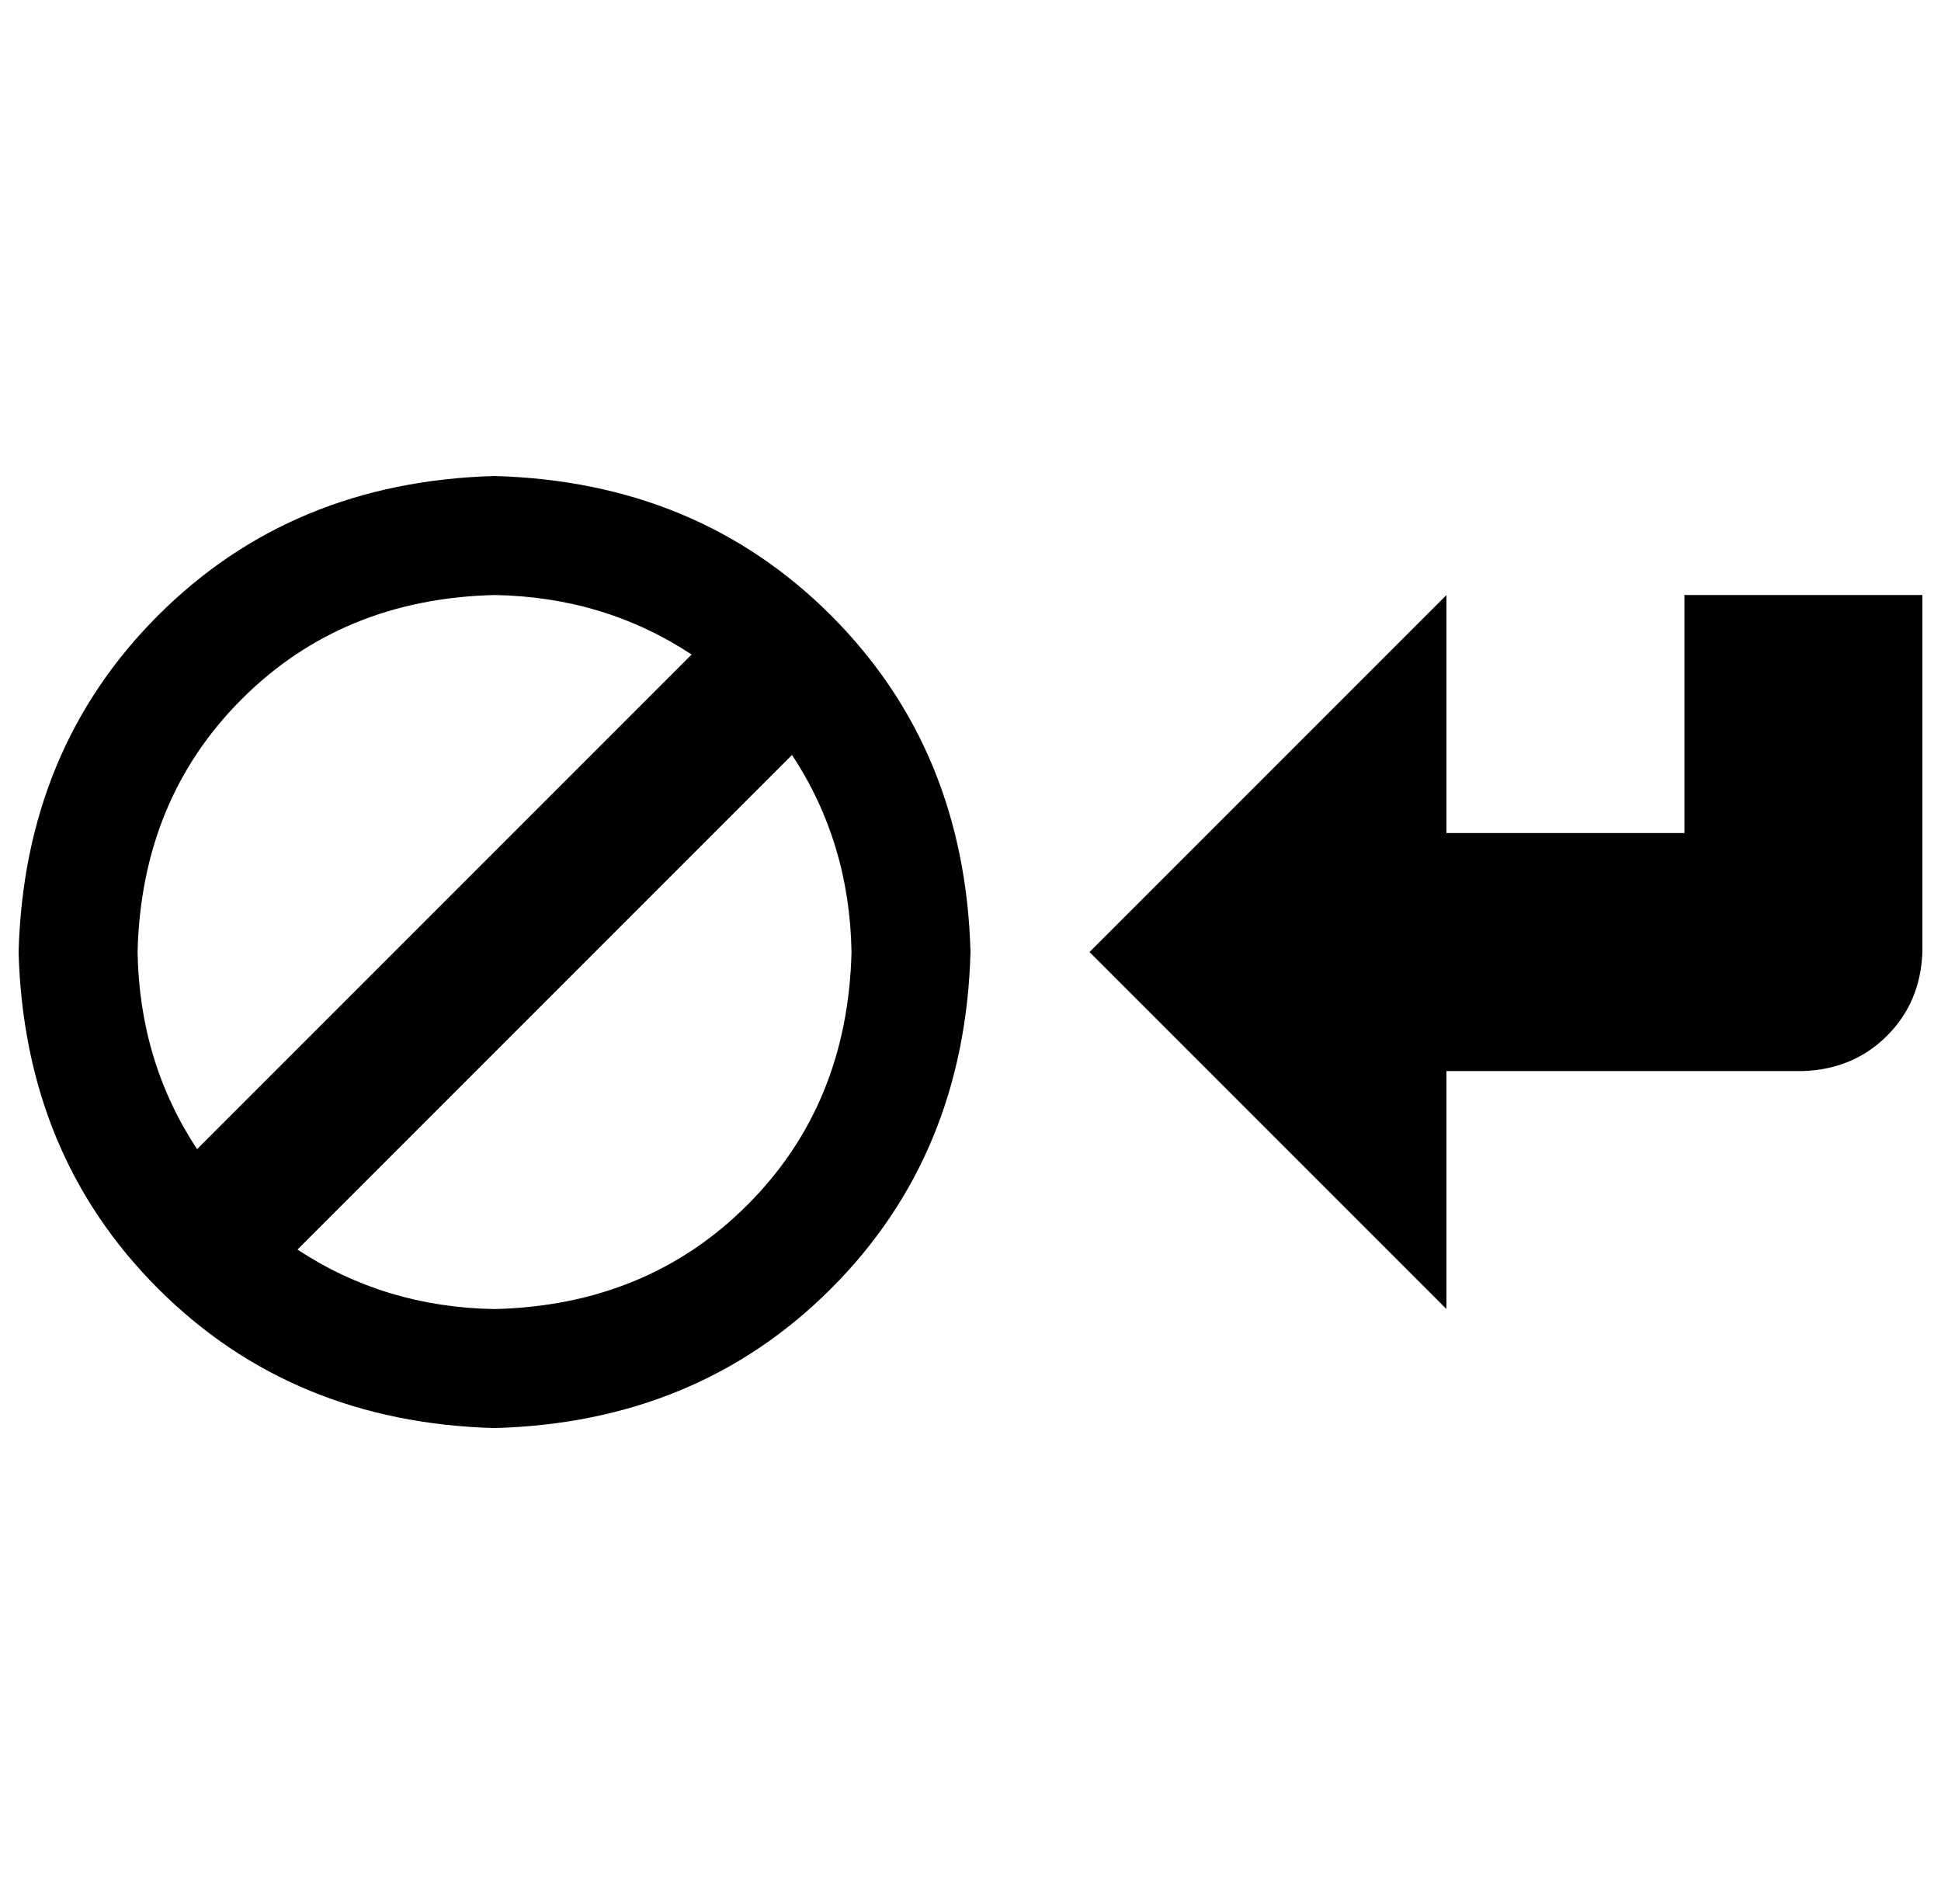 <?xml version="1.0" standalone="no"?>
<!DOCTYPE svg PUBLIC "-//W3C//DTD SVG 1.1//EN" "http://www.w3.org/Graphics/SVG/1.1/DTD/svg11.dtd" >
<svg xmlns="http://www.w3.org/2000/svg" xmlns:xlink="http://www.w3.org/1999/xlink" version="1.1" viewBox="-10 0 1044 1024">
   <path fill="currentColor"
d="M1024 320v192q-1 27 -19 45t-45 19h-192v128l-192 -192l192 -192v128h128v-128h128zM512 512q-3 109 -75 181t-181 75q-109 -3 -181 -75t-75 -181q3 -109 75 -181t181 -75q109 3 181 75t75 181zM96 618l266 -266q-47 -31 -106 -32q-82 2 -136 56t-56 136q1 59 32 106z
M448 512q-1 -59 -32 -106l-266 266q47 31 106 32q82 -2 136 -56t56 -136z" />
</svg>
